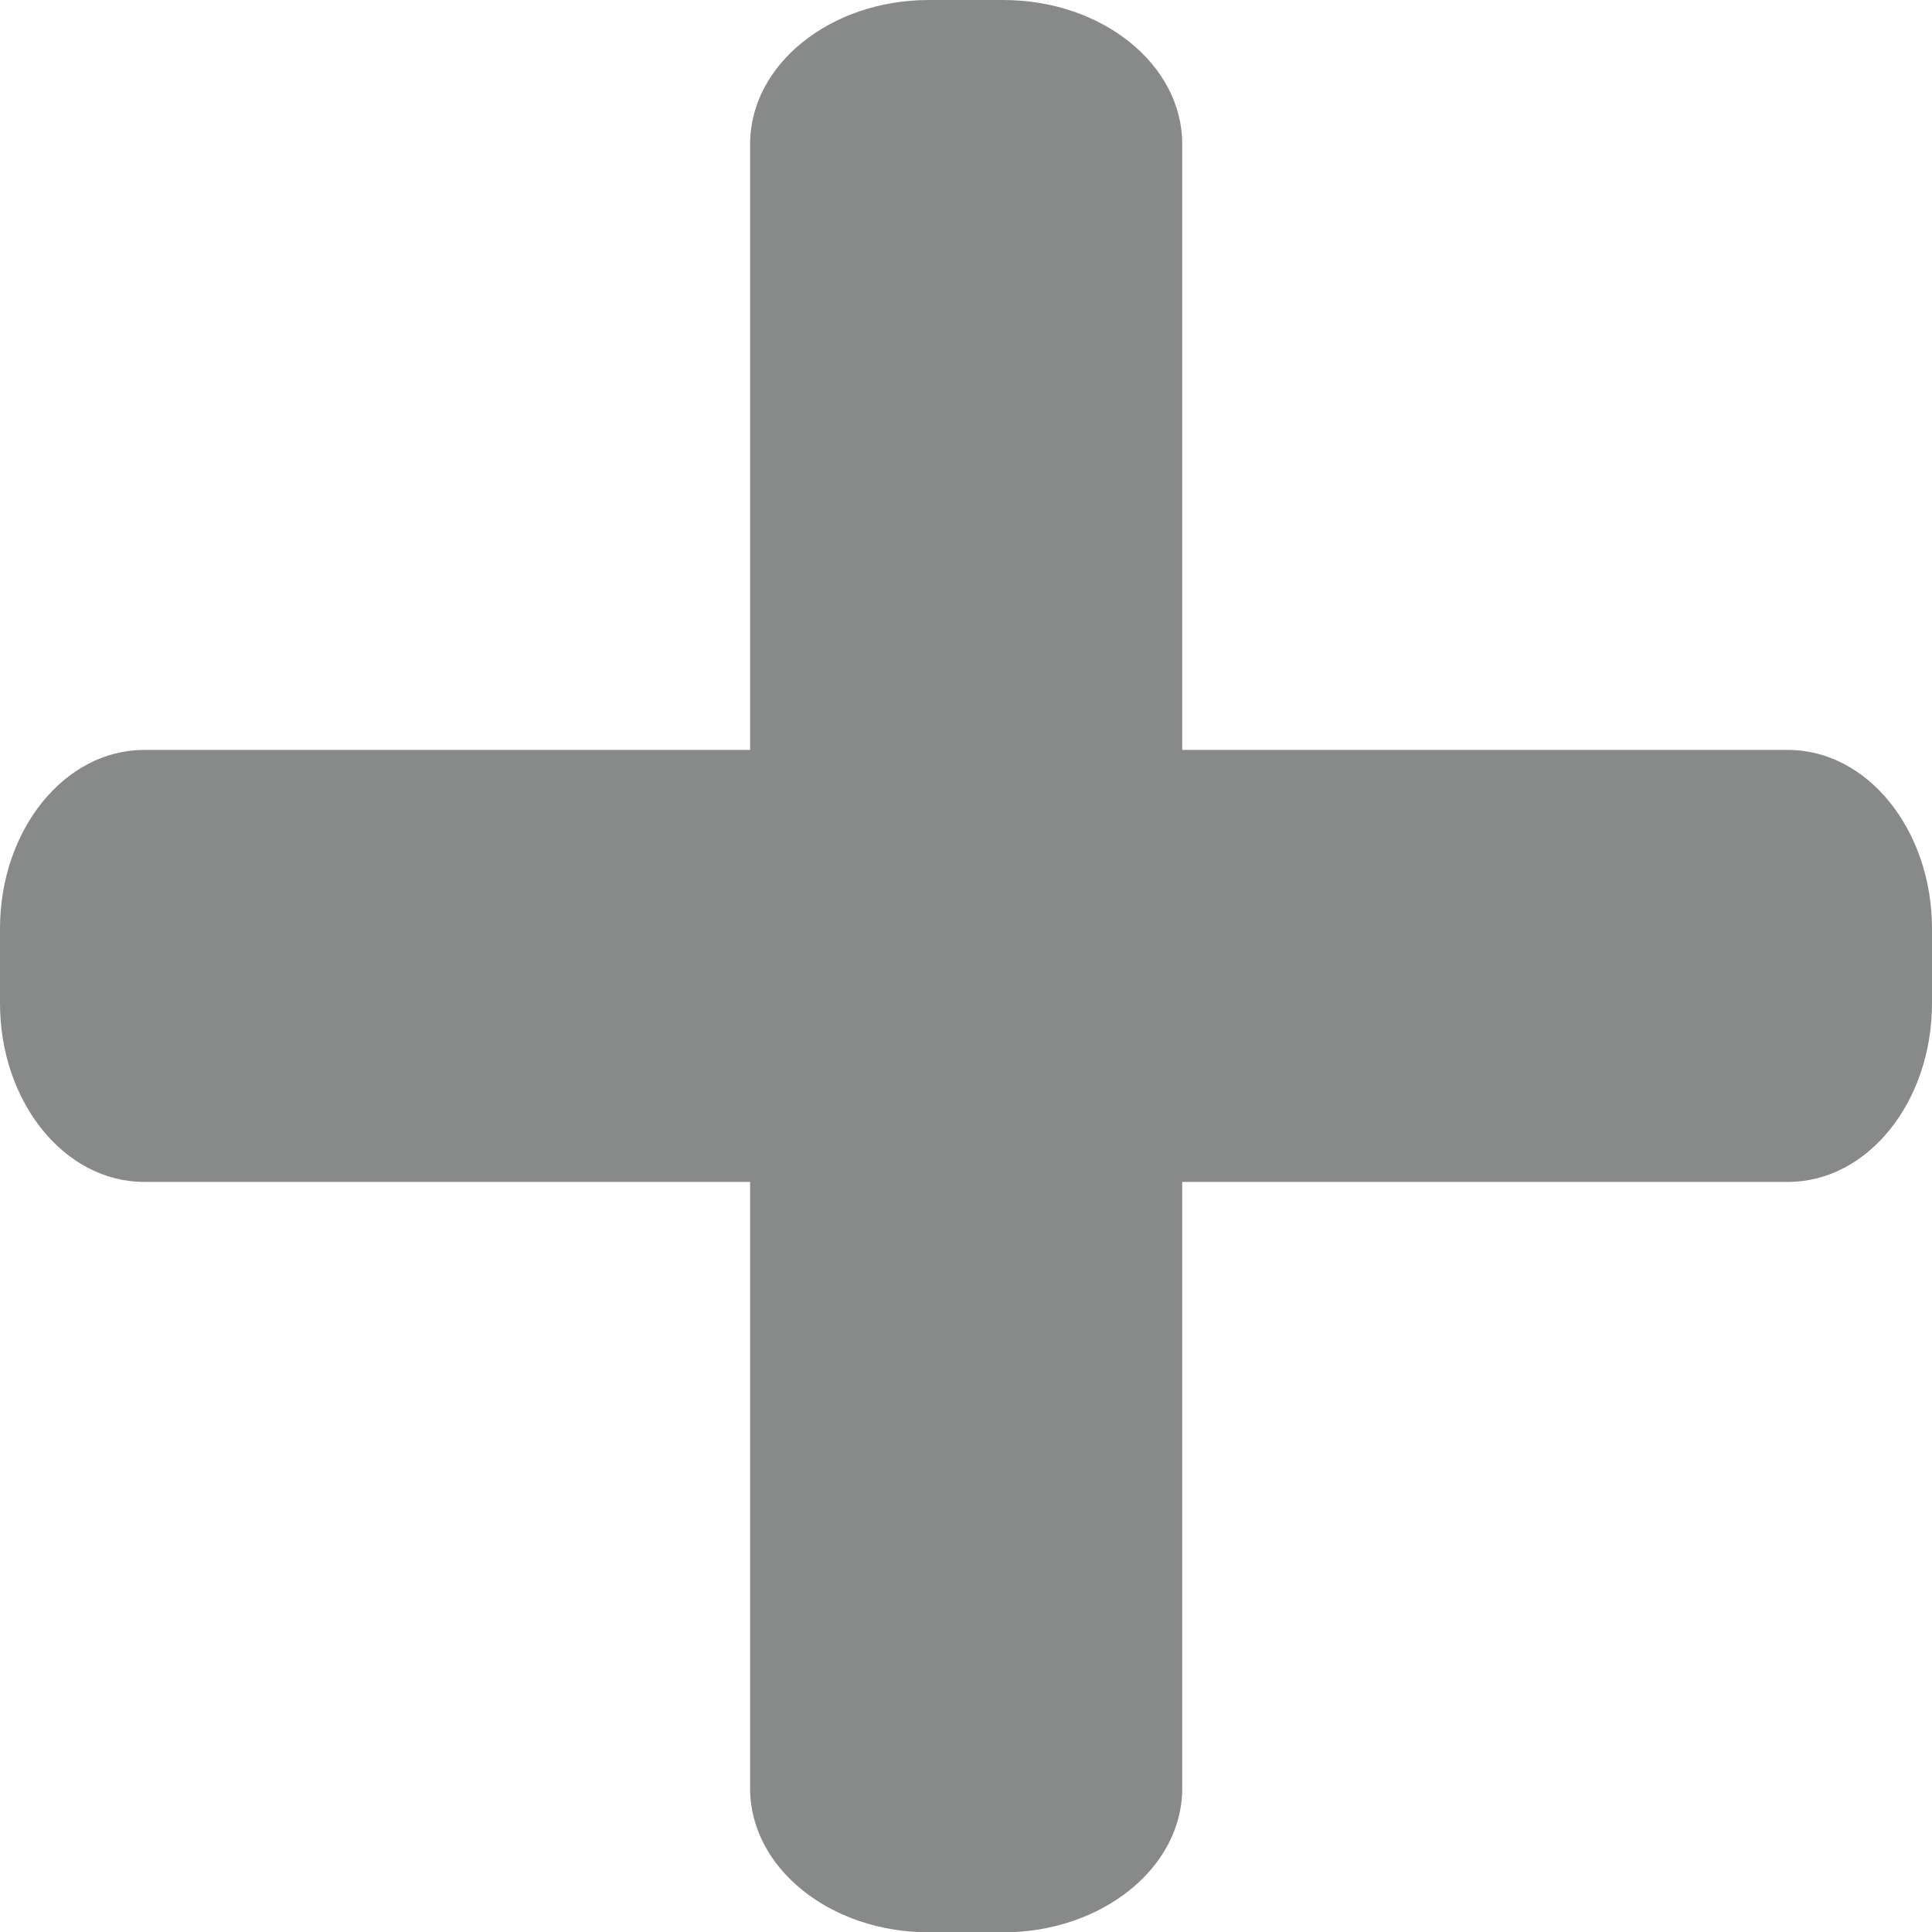<?xml version="1.0" encoding="utf-8"?>
<!-- Generator: Adobe Illustrator 16.0.0, SVG Export Plug-In . SVG Version: 6.00 Build 0)  -->
<!DOCTYPE svg PUBLIC "-//W3C//DTD SVG 1.1//EN" "http://www.w3.org/Graphics/SVG/1.1/DTD/svg11.dtd">
<svg version="1.1" id="图层_1" xmlns="http://www.w3.org/2000/svg" xmlns:xlink="http://www.w3.org/1999/xlink" x="0px" y="0px"
	 width="12px" height="12.001px" viewBox="0.708 0.708 12 12.001" enable-background="new 0.708 0.708 12 12.001"
	 xml:space="preserve">
<path fill="#888989" d="M8.051,11.816c0,0.493-0.499,0.894-1.112,0.894H6.478c-0.614,0-1.111-0.4-1.111-0.894V1.603
	c0-0.494,0.498-0.895,1.111-0.895h0.461c0.615,0,1.112,0.401,1.112,0.895V11.816z"/>
<path fill="#888989" d="M11.814,5.366c0.494,0,0.894,0.498,0.894,1.11v0.463c0,0.613-0.399,1.11-0.894,1.11H1.603
	c-0.495,0-0.895-0.497-0.895-1.11V6.476c0-0.612,0.4-1.11,0.895-1.11H11.814z"/>
</svg>
